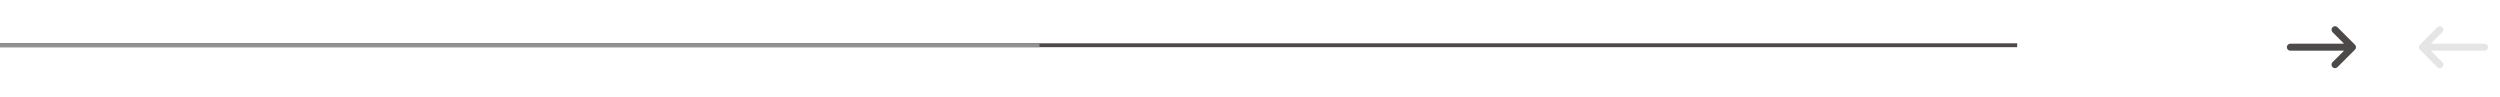 <svg width="644" height="25" viewBox="0 0 644 25" fill="none" xmlns="http://www.w3.org/2000/svg">
<line y1="11.654" x2="519.622" y2="11.654" stroke="#4D4949"/>
<line y1="11.654" x2="267.771" y2="11.654" stroke="#919191"/>
<path d="M601.5 7.654L606 12.154M606 12.154L601.5 16.654M606 12.154H590" stroke="#4D4949" stroke-width="1.8" stroke-linecap="round" stroke-linejoin="round"/>
<path d="M628.5 16.654L624 12.154M624 12.154L628.5 7.654M624 12.154L640 12.154" stroke="#E5E5E5" stroke-width="1.8" stroke-linecap="round" stroke-linejoin="round"/>
</svg>
